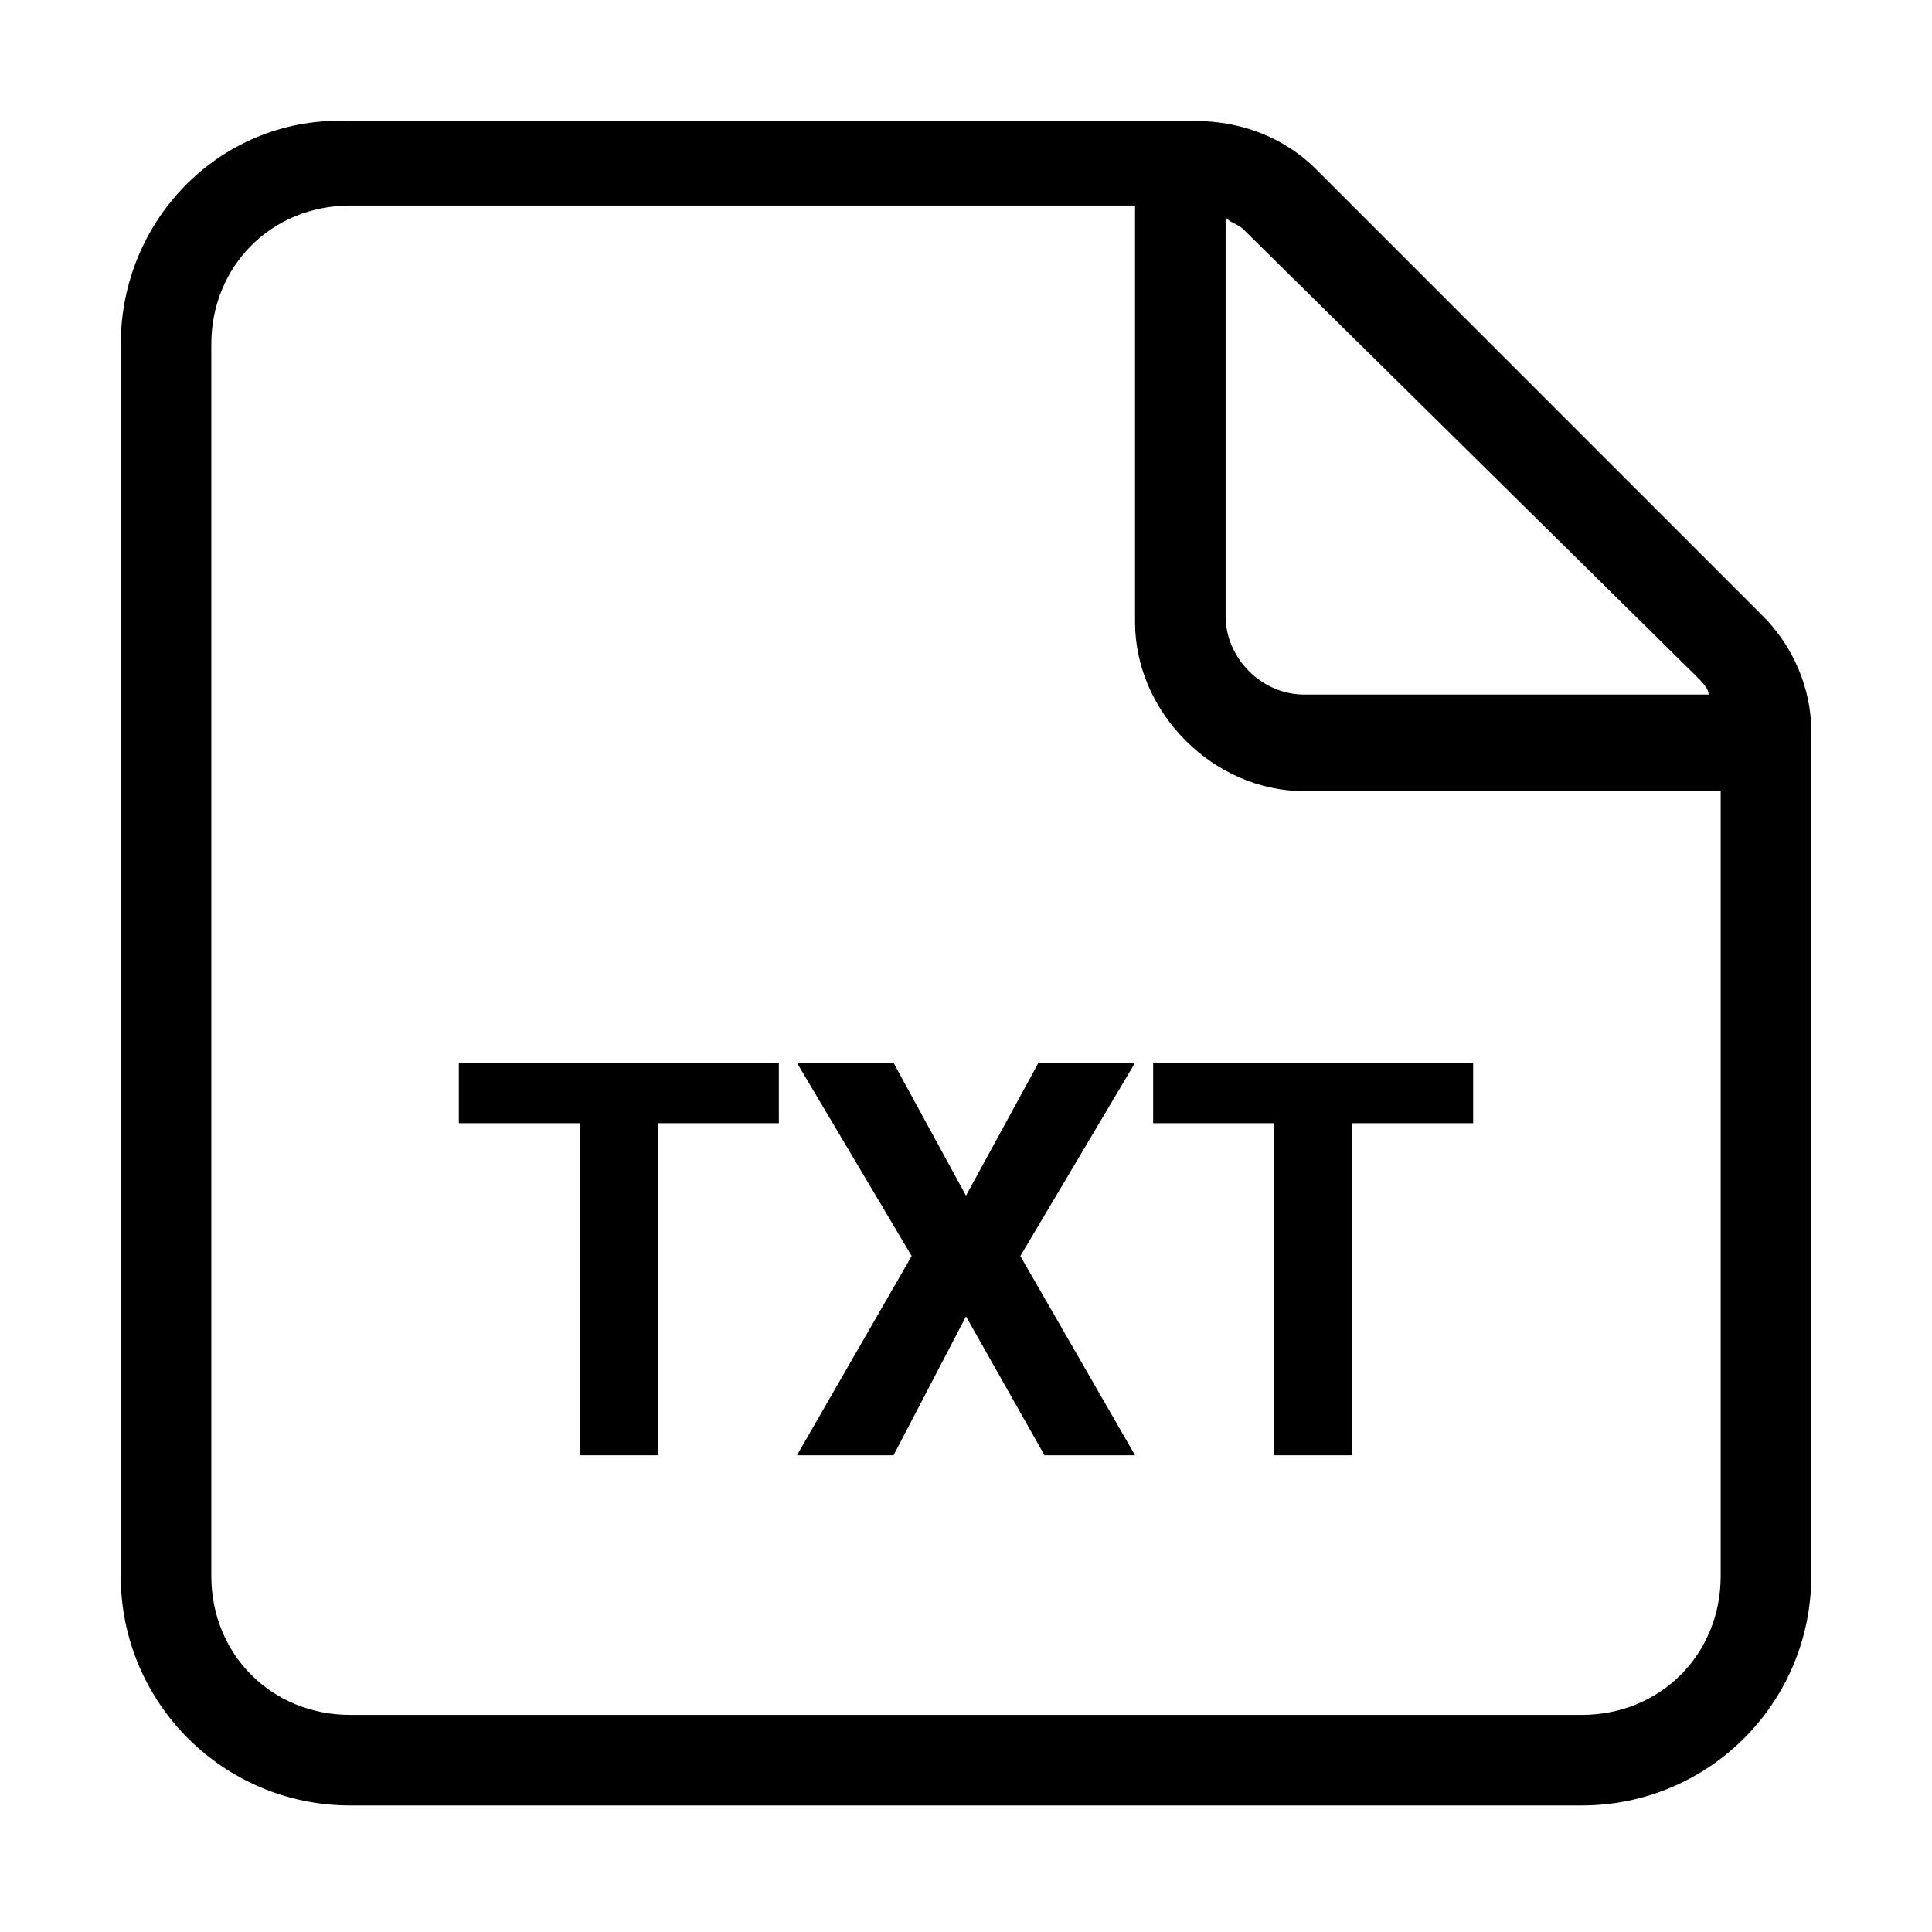 <svg width="32" height="32" viewBox="0 0 32 32" fill="none" xmlns="http://www.w3.org/2000/svg">
<path d="M29.2 10.204L21.8 2.804C21.3 2.304 20.6 2.004 19.8 2.004H5.8C3.7 1.904 2 3.604 2 5.704V26.104C2 28.204 3.7 29.904 5.8 29.904H26.2C28.3 29.904 30 28.204 30 26.104V12.104C30 11.404 29.7 10.704 29.2 10.204ZM28.1 11.204C28.2 11.304 28.3 11.404 28.3 11.504H21.6C20.9 11.504 20.3 10.904 20.3 10.204V3.604C20.4 3.704 20.5 3.704 20.6 3.804L28.1 11.204ZM26.2 28.404H5.8C4.5 28.404 3.5 27.404 3.5 26.104V5.704C3.5 4.404 4.5 3.404 5.8 3.404H18.8V10.304C18.8 11.804 20.1 13.104 21.6 13.104H28.5V26.104C28.5 27.404 27.5 28.404 26.2 28.404Z" fill="black"/>
<path d="M7.6 18.604H9.6V24.104H10.9V18.604H12.9V17.604H7.6V18.604Z" fill="black"/>
<path d="M18.8 17.604H17.2L16 19.804L14.8 17.604H13.2L15.1 20.804L13.2 24.104H14.8L16 21.804L17.3 24.104H18.8L16.9 20.804L18.8 17.604Z" fill="black"/>
<path d="M19.1 18.604H21.1V24.104H22.4V18.604H24.4V17.604H19.1V18.604Z" fill="black"/>
</svg>
